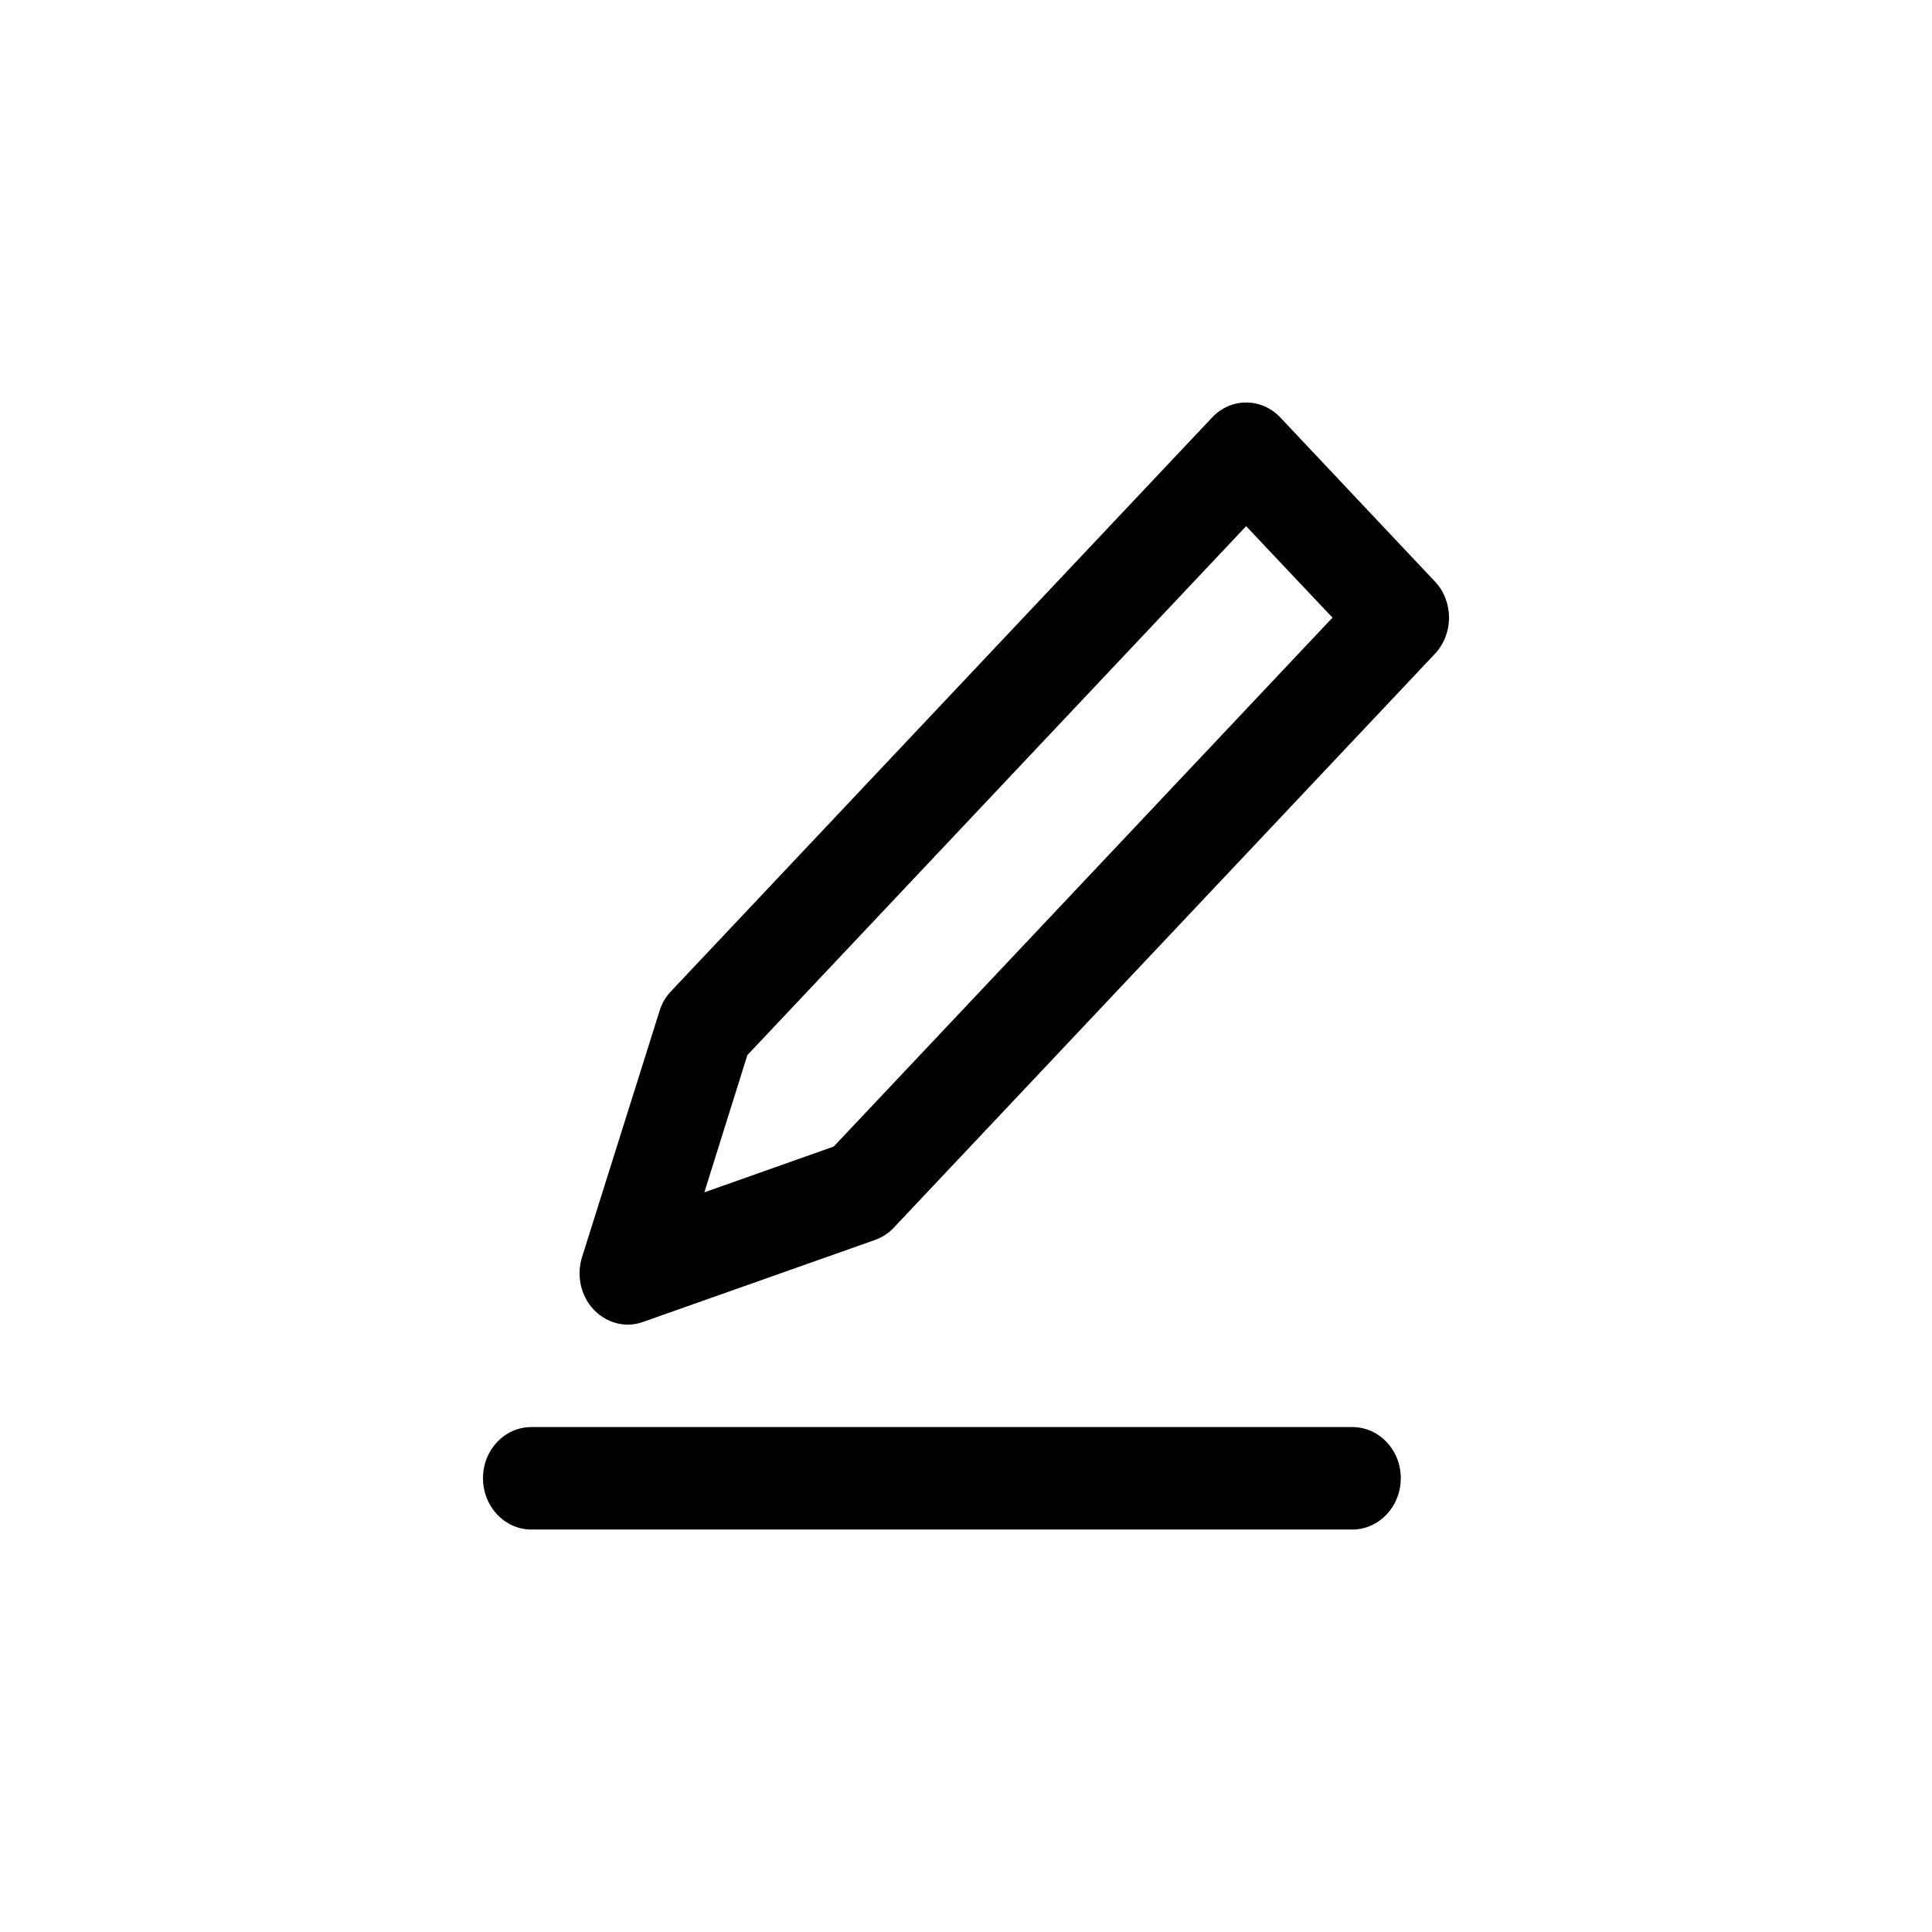 <svg width="46" height="46" viewBox="0 0 46 46" fill="none" xmlns="http://www.w3.org/2000/svg">
<path d="M19.85 27.299L16.77 28.389L17.794 25.122L29.67 12.528L31.726 14.706L19.85 27.299ZM30.485 9.941C30.035 9.464 29.306 9.464 28.859 9.941L15.976 23.602C15.848 23.735 15.756 23.898 15.701 24.078L13.858 29.931C13.721 30.369 13.827 30.854 14.136 31.182C14.357 31.412 14.649 31.539 14.951 31.539C15.072 31.539 15.195 31.517 15.312 31.474L20.833 29.523C21.005 29.461 21.159 29.363 21.283 29.228L34.163 15.569C34.38 15.34 34.5 15.03 34.5 14.706C34.5 14.382 34.38 14.072 34.163 13.844L30.485 9.941ZM32.2 33.978H12.648C12.016 33.978 11.5 34.521 11.5 35.195C11.5 35.87 12.016 36.417 12.648 36.417H32.2C32.836 36.417 33.352 35.87 33.352 35.195C33.352 34.521 32.836 33.978 32.2 33.978Z" fill="black"/>
</svg>
